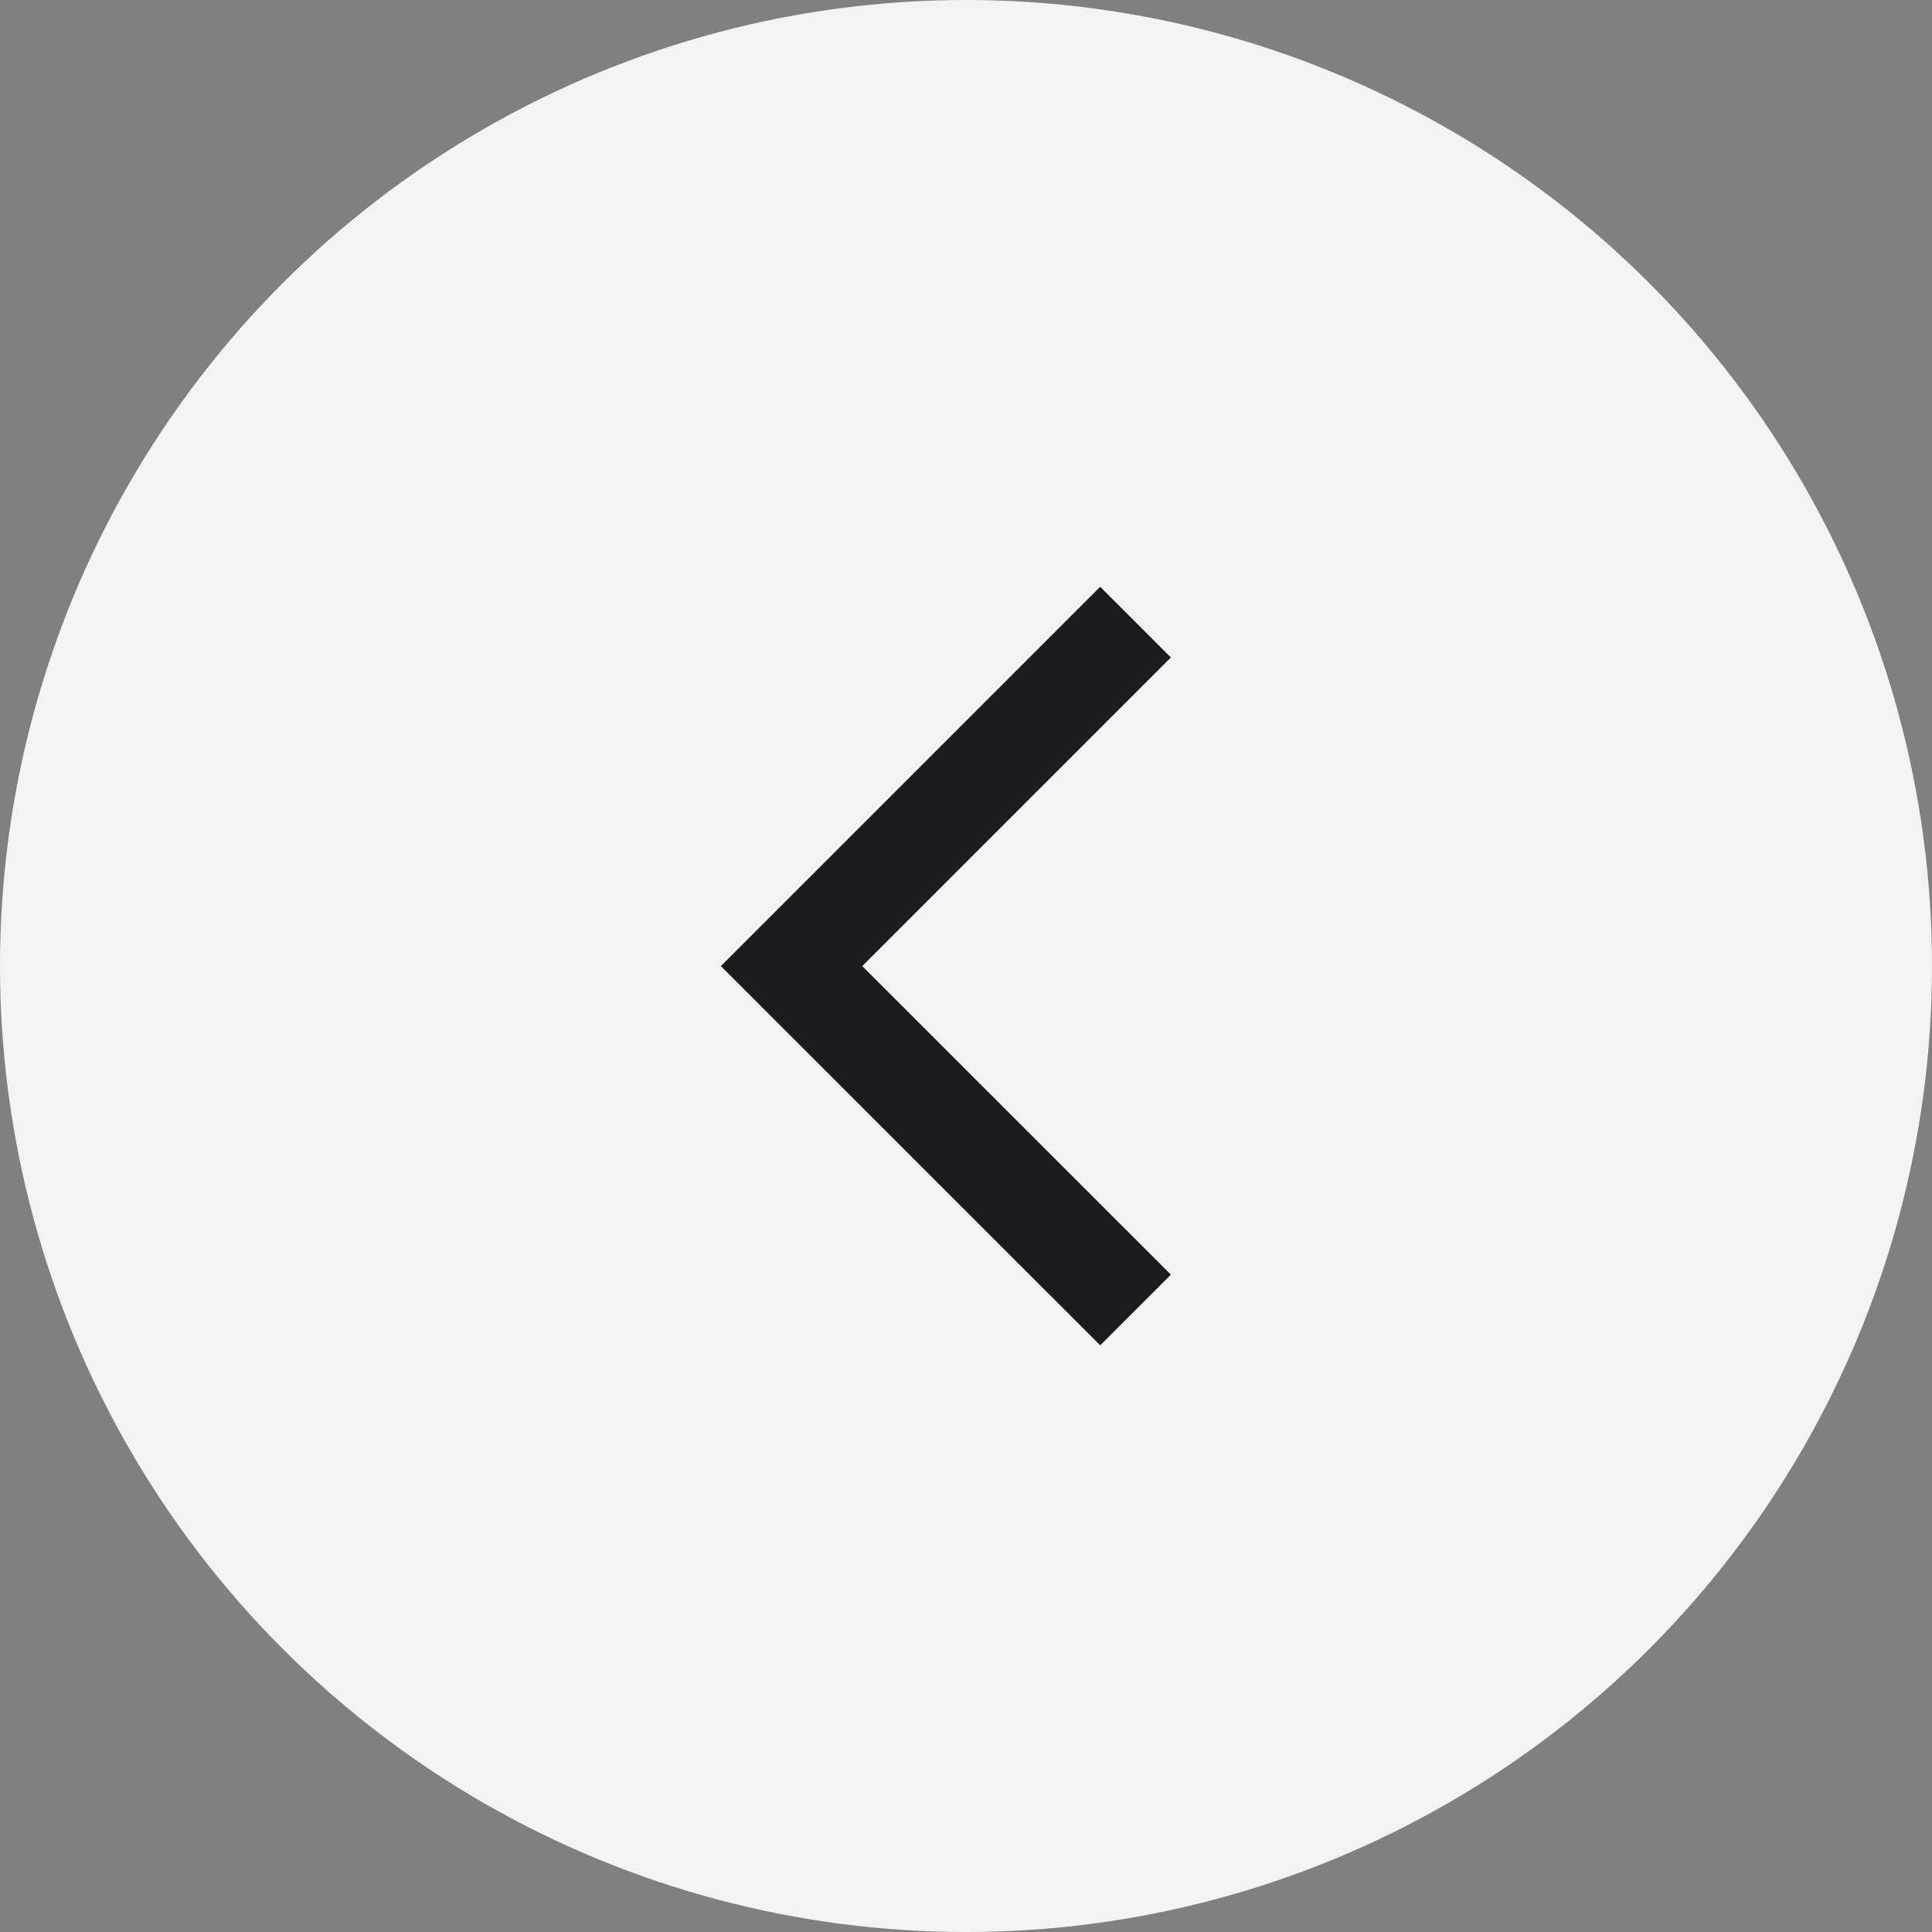 <svg width="24" height="24" viewBox="0 0 24 24" fill="none" xmlns="http://www.w3.org/2000/svg">
<rect x="0" y="0" width="24" height="24" fill="#808080" stroke="none"/>
<circle cx="12" cy="12" r="12" fill="#F3F3F3"/>
<mask id="mask0_463_21457" style="mask-type:alpha" maskUnits="userSpaceOnUse" x="2" y="2" width="20" height="20">
<rect x="2" y="2" width="20" height="20" fill="#D9D9D9"/>
</mask>
<g mask="url(#mask0_463_21457)">
<path d="M13.667 16.712L8.955 12.001L13.667 7.289L14.545 8.167L10.711 12.001L14.545 15.834L13.667 16.712Z" fill="#1C1B1F"/>
</g>
</svg>
